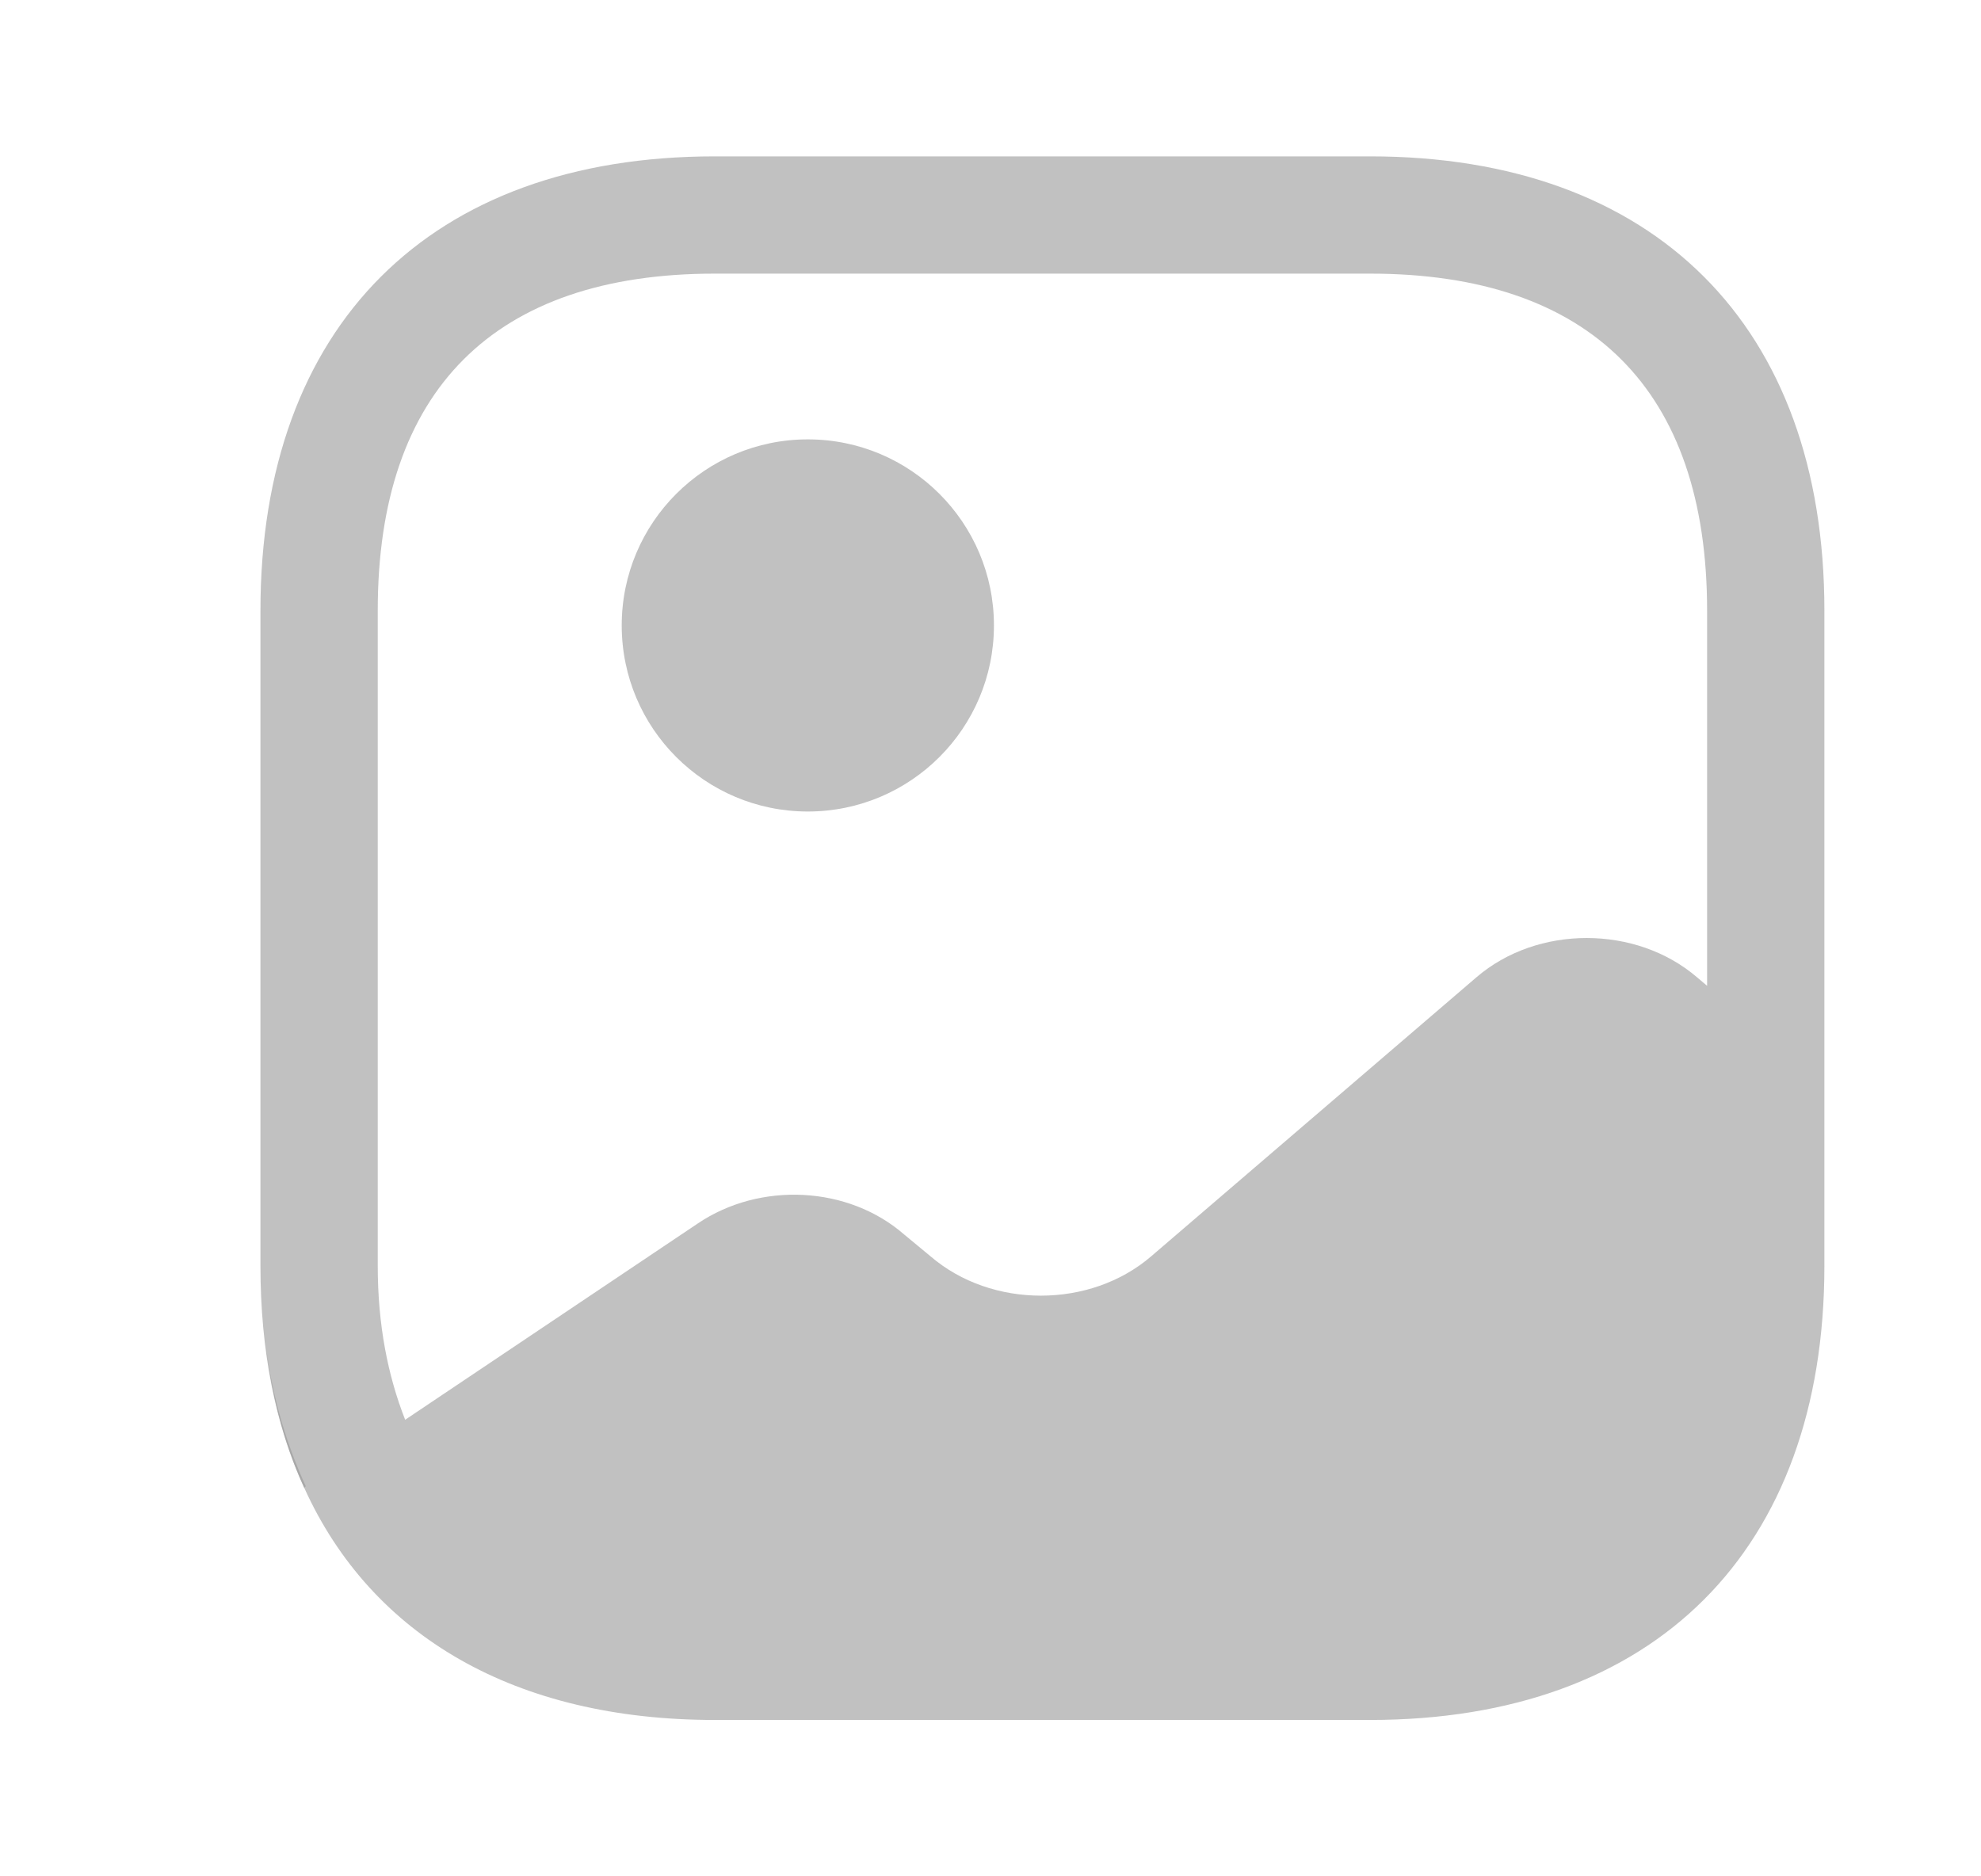 <svg width="19" height="18" viewBox="0 0 19 18" fill="none" xmlns="http://www.w3.org/2000/svg">
    <path d="M2.933 14.258L2.918 14.273C2.715 13.831 2.588 13.328 2.535 12.773C2.588 13.321 2.73 13.816 2.933 14.258Z" fill="#989898" fill-opacity="0.6"/>
    <path d="M7.748 7.785C8.734 7.785 9.533 6.986 9.533 6C9.533 5.014 8.734 4.215 7.748 4.215C6.762 4.215 5.963 5.014 5.963 6C5.963 6.986 6.762 7.785 7.748 7.785Z" fill="#989898" fill-opacity="0.6"/>
    <path d="M13.14 1.5H6.856C4.126 1.5 2.498 3.127 2.498 5.857V12.143C2.498 12.96 2.641 13.672 2.918 14.273C3.563 15.697 4.943 16.5 6.856 16.5H13.14C15.87 16.5 17.498 14.873 17.498 12.143V10.425V5.857C17.498 3.127 15.87 1.5 13.14 1.5ZM16.276 9.375C15.691 8.873 14.745 8.873 14.161 9.375L11.04 12.053C10.456 12.555 9.511 12.555 8.926 12.053L8.671 11.842C8.138 11.377 7.291 11.332 6.691 11.738L3.886 13.62C3.721 13.2 3.623 12.713 3.623 12.143V5.857C3.623 3.743 4.741 2.625 6.856 2.625H13.14C15.255 2.625 16.373 3.743 16.373 5.857V9.457L16.276 9.375Z" fill="#989898" fill-opacity="0.6"/>
</svg>
